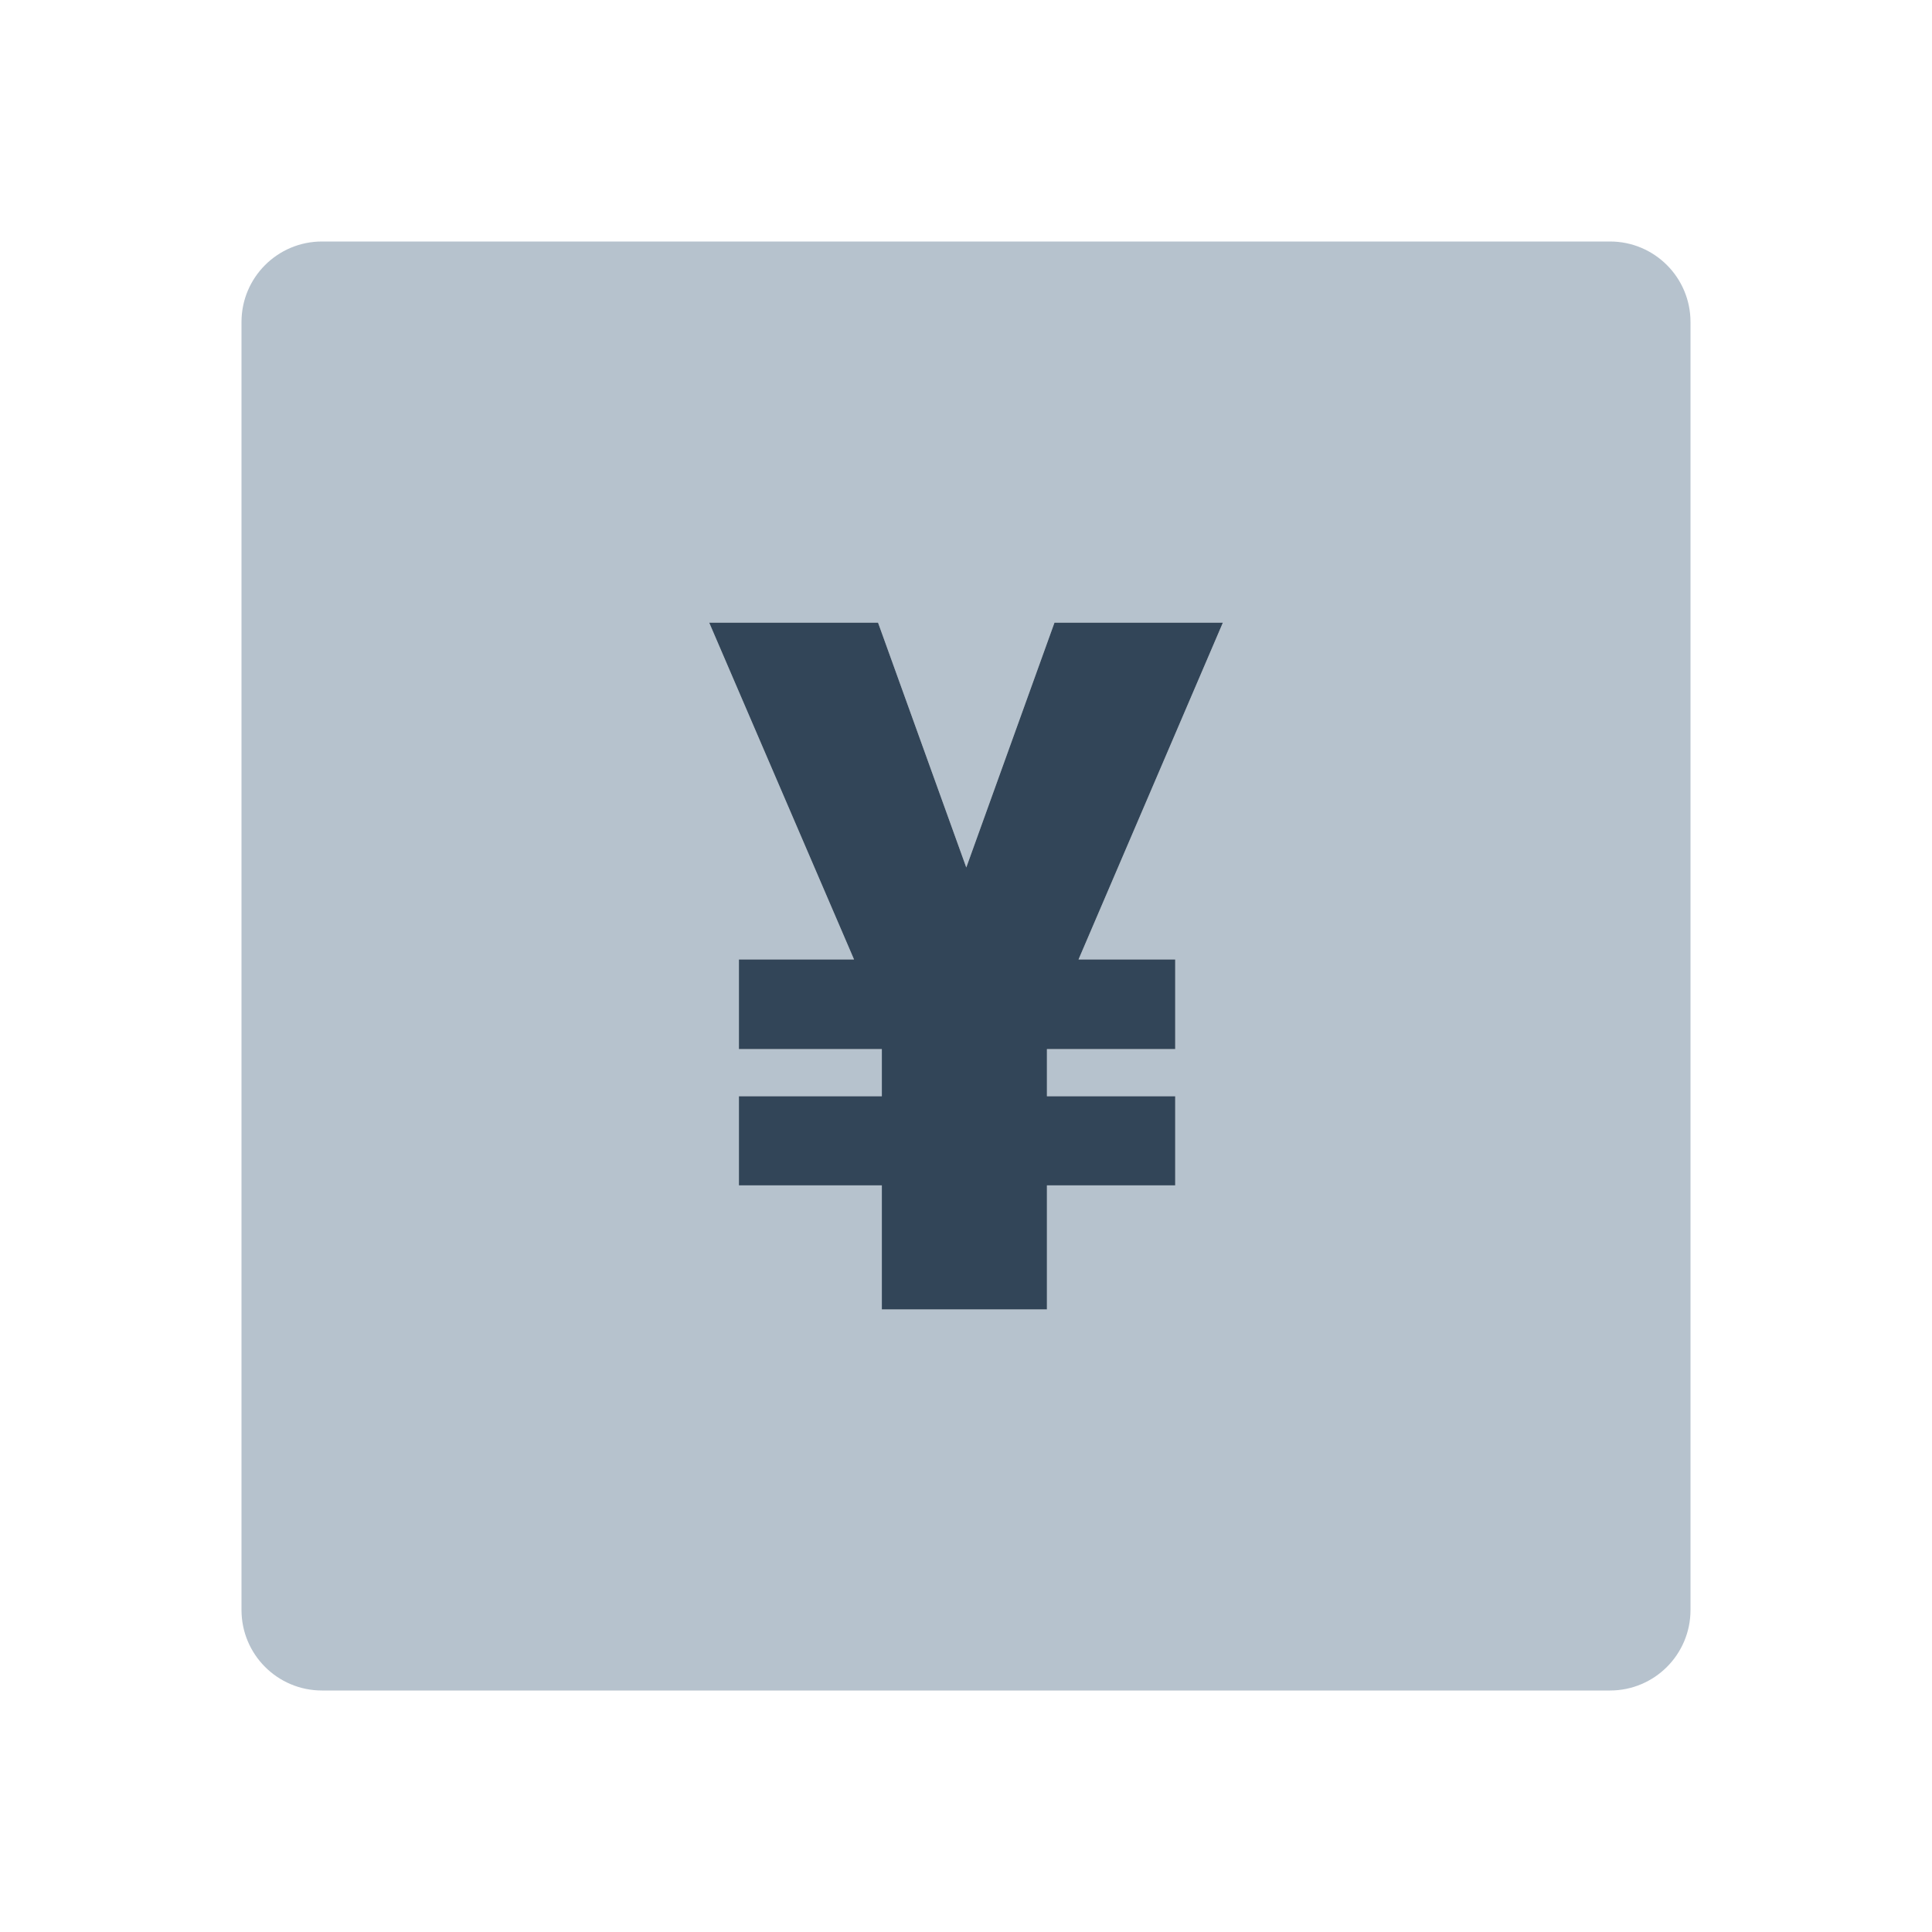 <svg width="48" height="48" viewBox="0 0 48 48" fill="none" xmlns="http://www.w3.org/2000/svg">
<path fill-rule="evenodd" clip-rule="evenodd" d="M8 6C6.895 6 6 6.895 6 8V40C6 41.105 6.895 42 8 42H40C41.105 42 42 41.105 42 40V8C42 6.895 41.105 6 40 6H8ZM26.198 15.47L24.007 21.552L21.815 15.47H17.62L21.218 23.837H18.358V26.064H21.909V27.236H18.358V29.45H21.909V32.532H26.011V29.45H29.198V27.236H26.011V26.064H29.198V23.837H26.796L30.382 15.47H26.198Z" fill="#B6C2CD"/>
<path d="M24.007 21.552L26.198 15.47H30.382L26.796 23.837H29.198V26.064H26.011V27.236H29.198V29.45H26.011V32.532H21.909V29.45H18.358V27.236H21.909V26.064H18.358V23.837H21.218L17.62 15.47H21.815L24.007 21.552Z" fill="#324558"/>
</svg>
